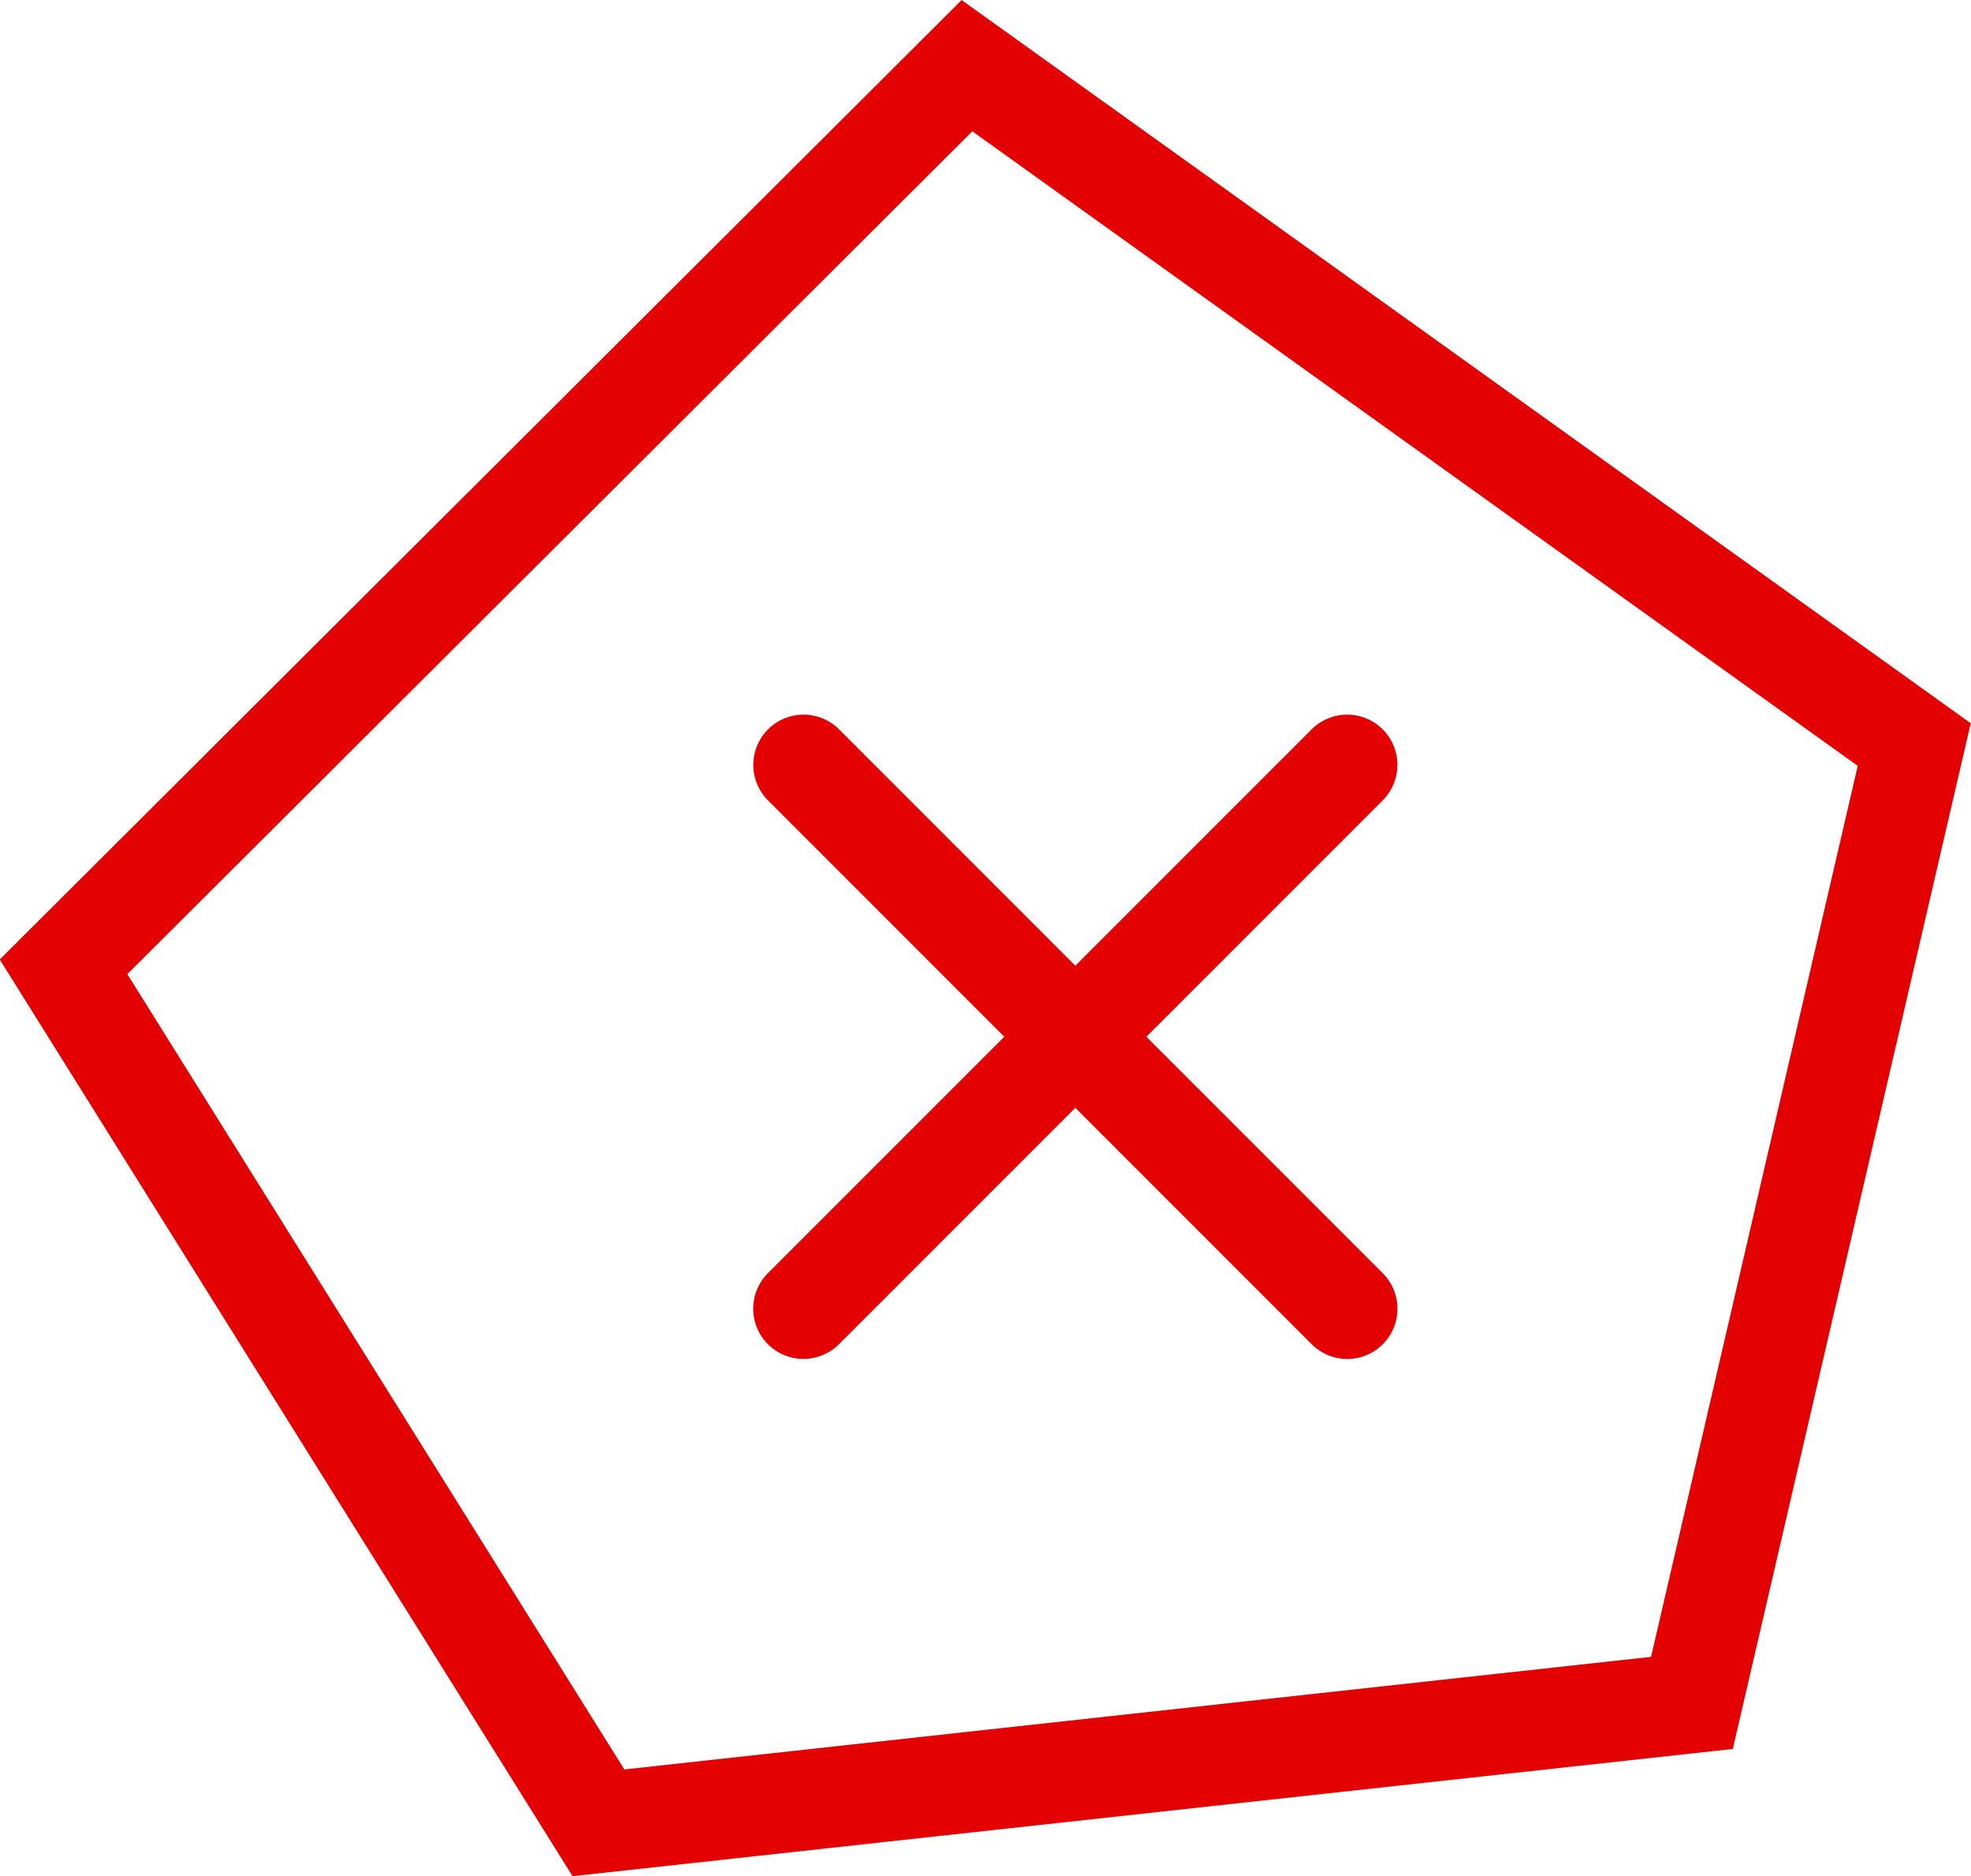 <svg xmlns="http://www.w3.org/2000/svg" width="39.242" height="37.347" viewBox="0 0 39.242 37.347">
  <g id="Group_581" data-name="Group 581" transform="translate(-909.135 -234.955)">
    <path id="Path_567" data-name="Path 567" d="M867.387,466.262,849.4,484.2l10.65,17.039,21.771-2.387,4.426-19.076Z" transform="translate(61 -230)" fill="none" stroke="#e30101" stroke-width="2"/>
    <g id="Group_577" data-name="Group 577">
      <path id="Path_570" data-name="Path 570" d="M6789.133,17453.18l10.825,10.826" transform="translate(-5864 -17203)" fill="none" stroke="#e30101" stroke-linecap="round" stroke-width="2"/>
      <g id="Group_576" data-name="Group 576">
        <path id="Path_571" data-name="Path 571" d="M6789.133,17453.18l10.825,10.826" transform="translate(18389.137 -6538.953) rotate(90)" fill="none" stroke="#e30101" stroke-linecap="round" stroke-width="2"/>
      </g>
    </g>
  </g>
</svg>
